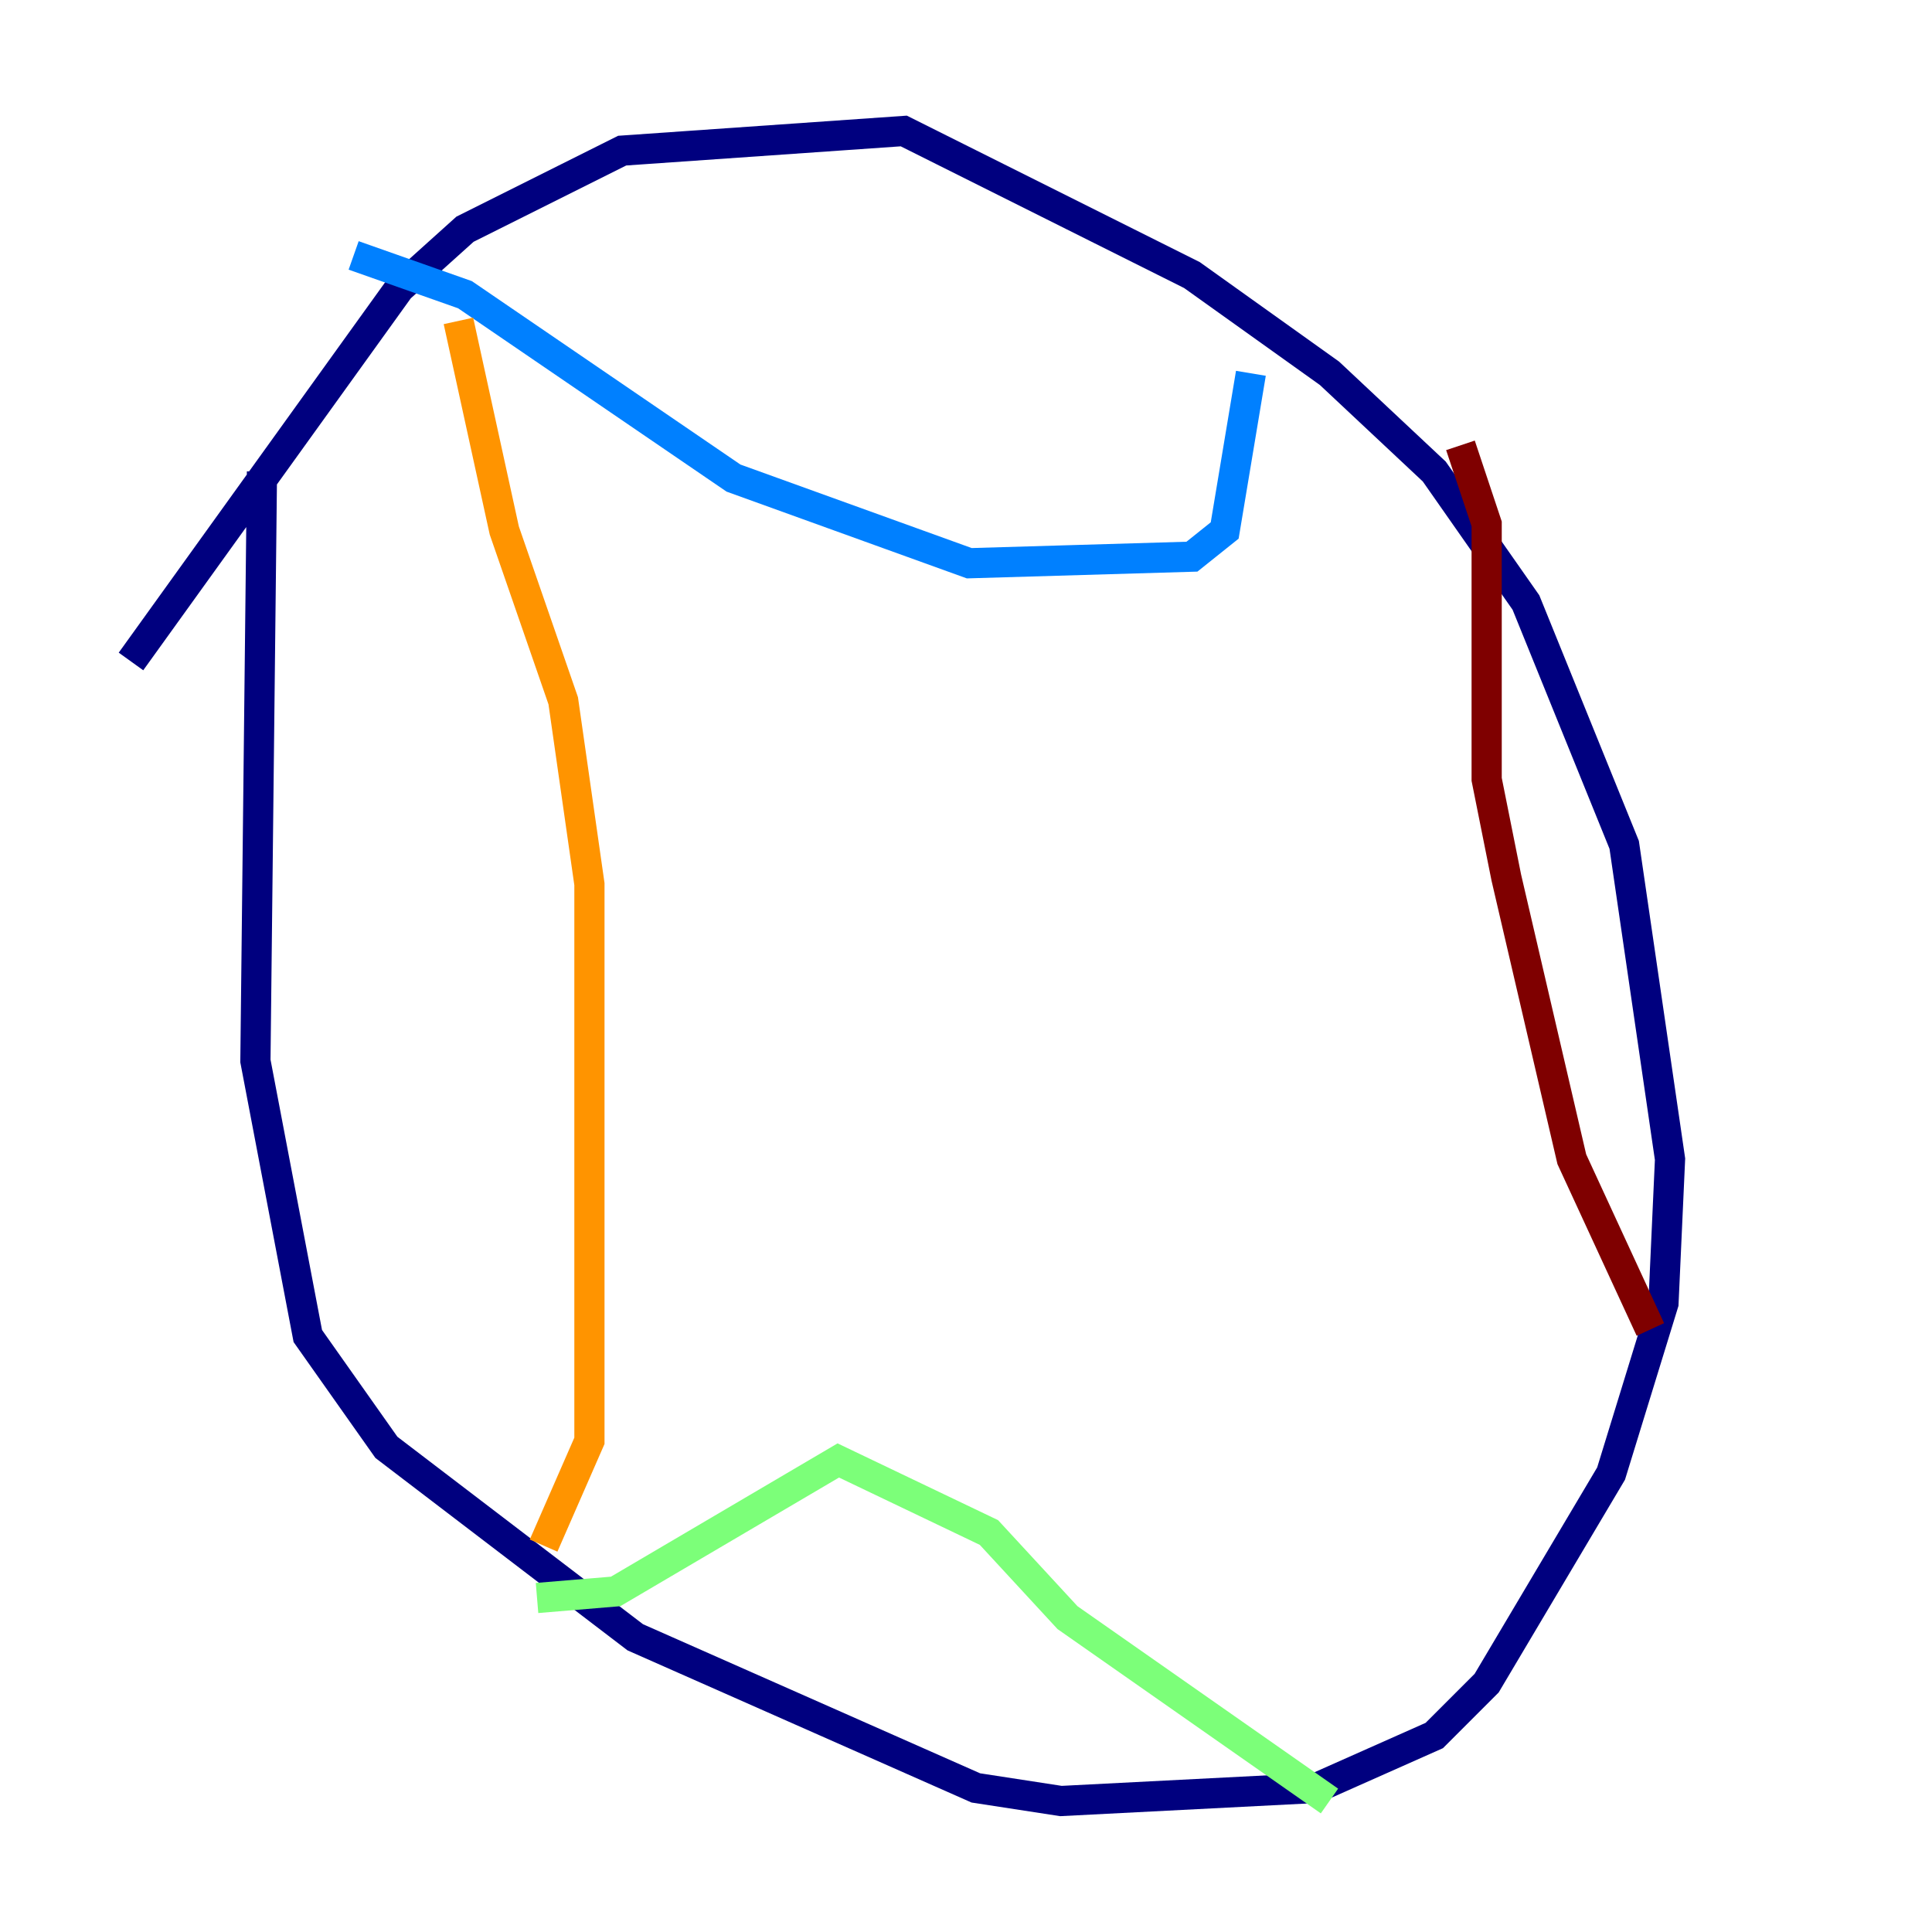 <?xml version="1.0" encoding="utf-8" ?>
<svg baseProfile="tiny" height="128" version="1.2" viewBox="0,0,128,128" width="128" xmlns="http://www.w3.org/2000/svg" xmlns:ev="http://www.w3.org/2001/xml-events" xmlns:xlink="http://www.w3.org/1999/xlink"><defs /><polyline fill="none" points="8.678,43.824 26.468,19.091 30.807,15.186 41.22,9.98 59.878,8.678 78.969,18.224 88.081,24.732 95.024,31.241 101.098,39.919 107.607,55.973 110.644,76.8 110.21,86.346 106.739,97.627 98.495,111.512 95.024,114.983 87.214,118.454 70.291,119.322 64.651,118.454 42.088,108.475 25.6,95.891 20.393,88.515 16.922,70.291 17.356,31.241" stroke="#00007f" stroke-width="2" /><polyline fill="none" points="23.43,16.922 30.807,19.525 48.597,31.675 64.217,37.315 78.969,36.881 81.139,35.146 82.875,24.732" stroke="#0080ff" stroke-width="2" /><polyline fill="none" points="35.58,105.871 40.786,105.437 55.539,96.759 65.519,101.532 70.725,107.173 88.081,119.322" stroke="#7cff79" stroke-width="2" /><polyline fill="none" points="30.373,21.261 33.41,35.146 37.315,46.427 39.051,58.576 39.051,95.458 36.014,102.4" stroke="#ff9400" stroke-width="2" /><polyline fill="none" points="96.759,29.505 98.495,34.712 98.495,51.634 99.797,58.142 104.136,76.8 109.342,88.081" stroke="#7f0000" stroke-width="2" /></svg>
